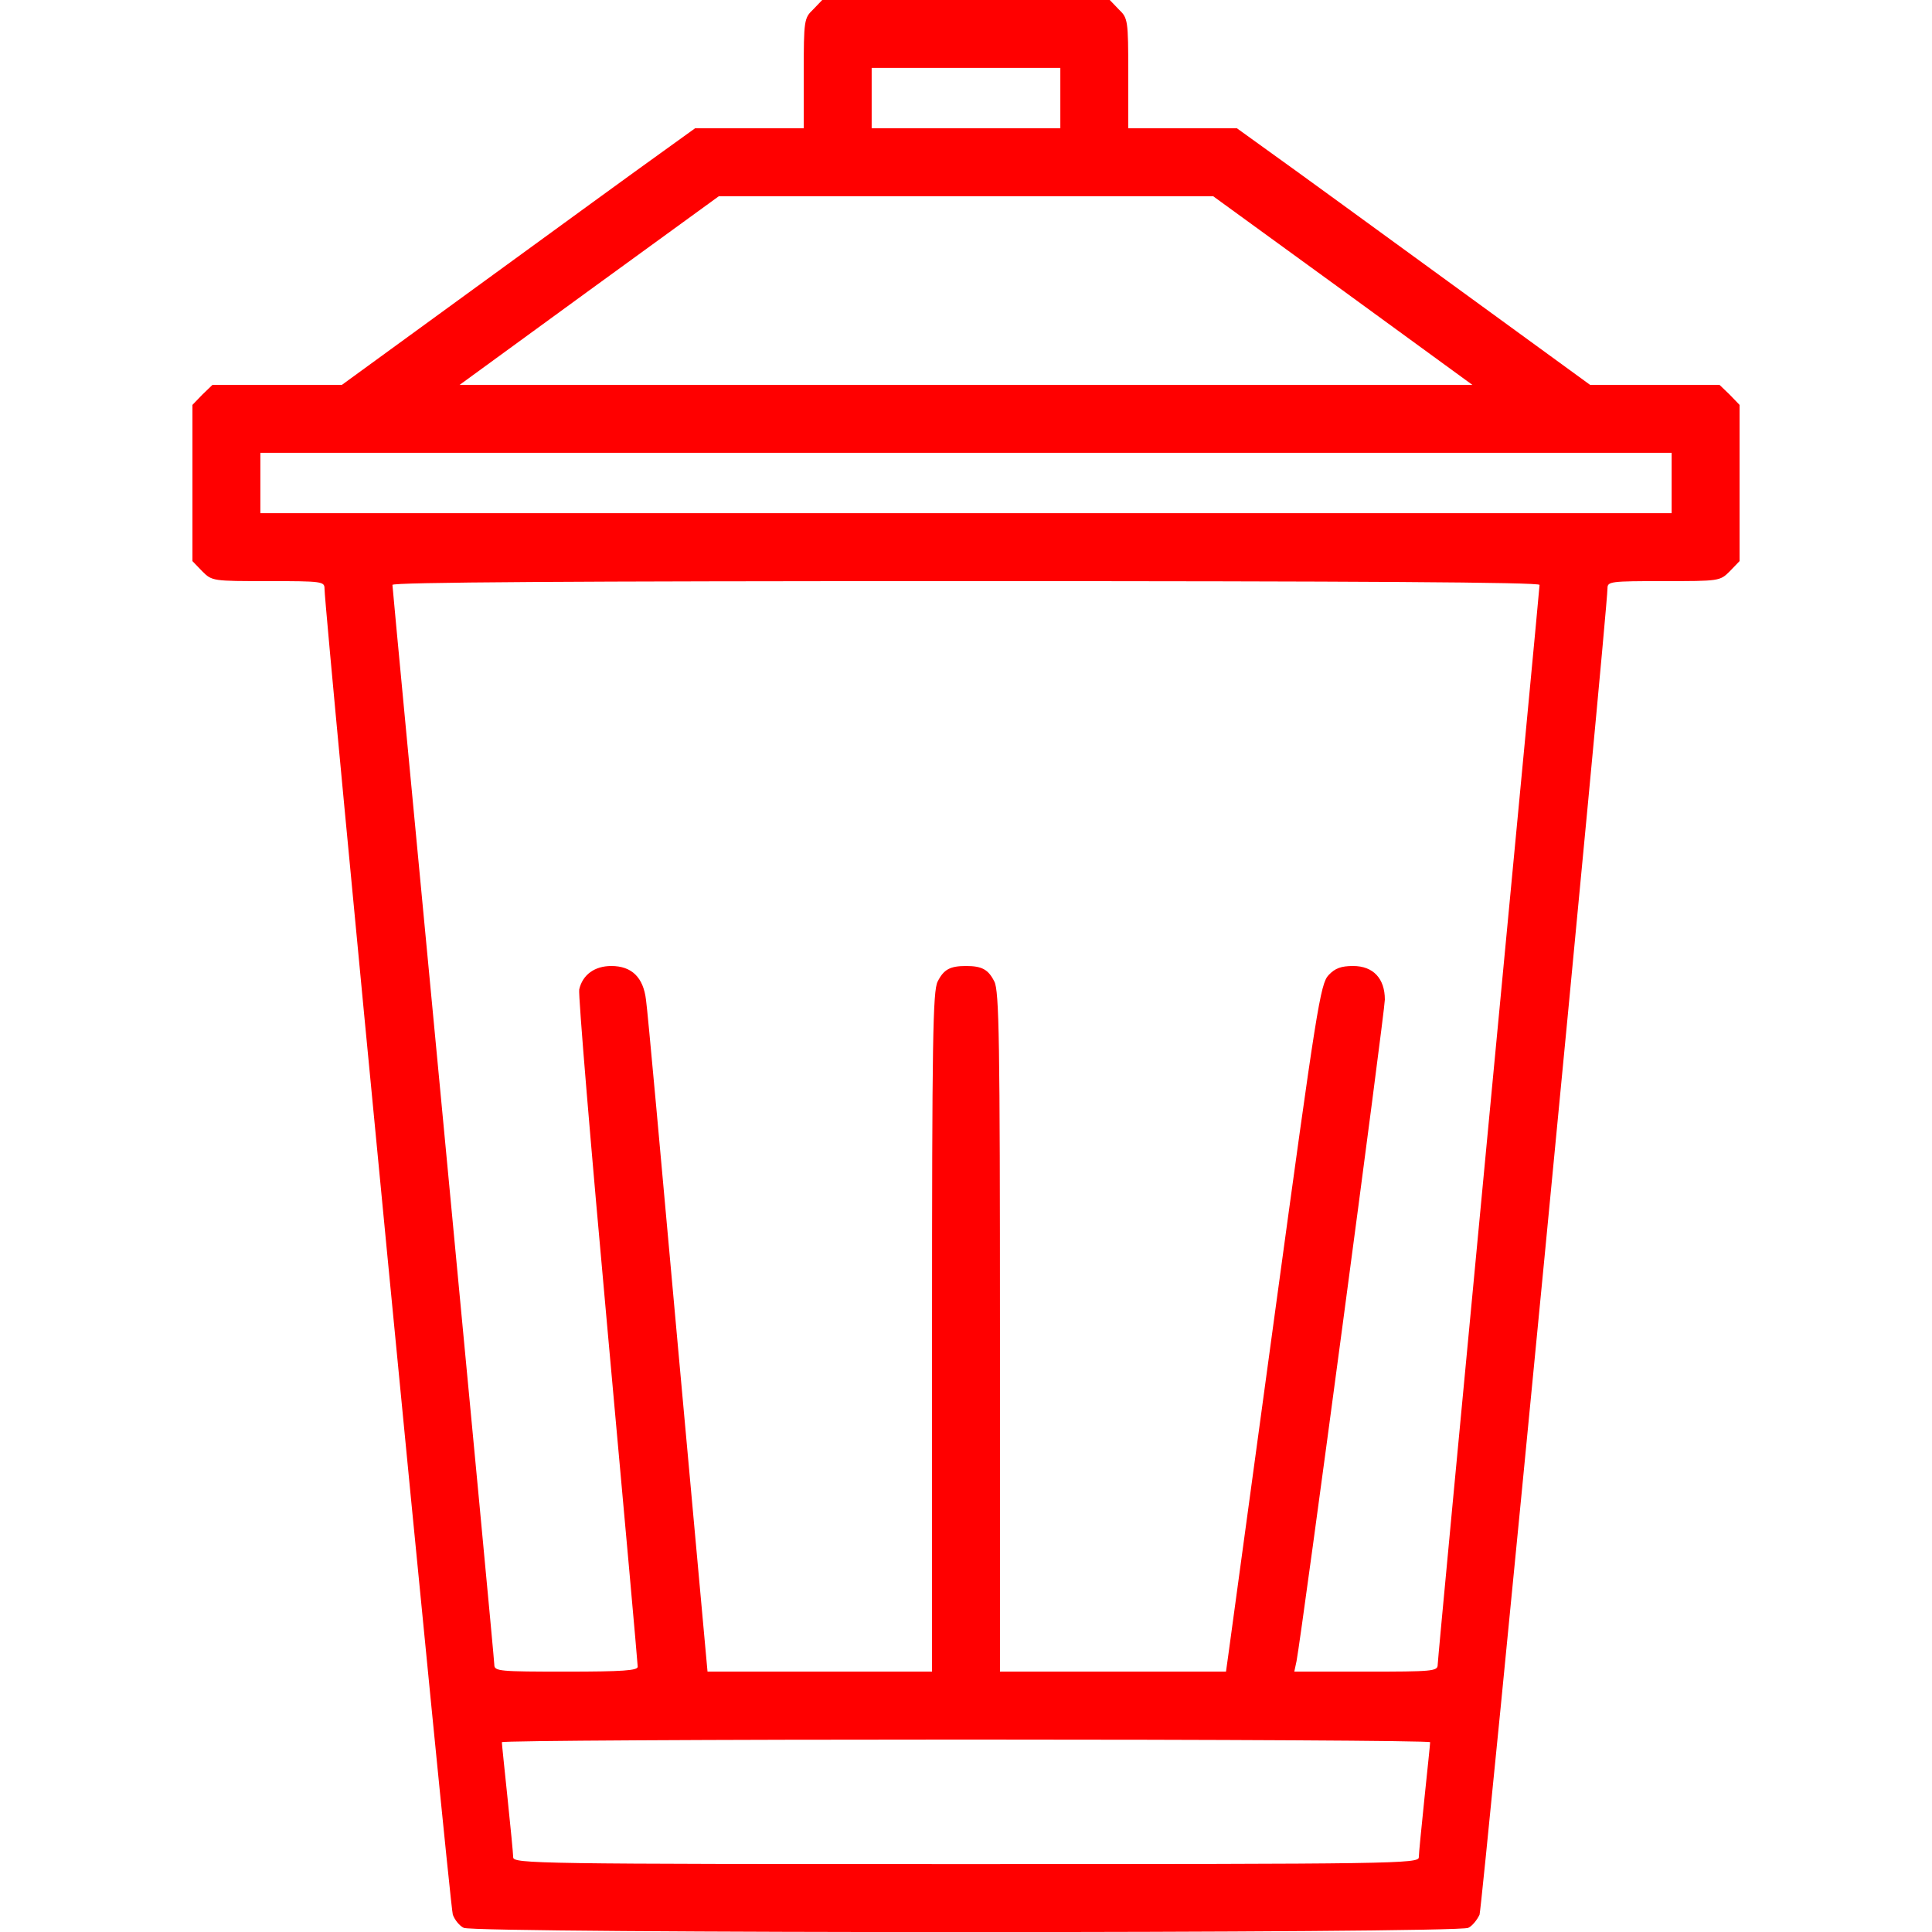 <?xml version="1.0" standalone="no"?>
<!DOCTYPE svg PUBLIC "-//W3C//DTD SVG 20010904//EN"
 "http://www.w3.org/TR/2001/REC-SVG-20010904/DTD/svg10.dtd">
<svg version="1.0" xmlns="http://www.w3.org/2000/svg"
 width="512pt" height="512pt" viewBox="0 0 512 512"
 preserveAspectRatio="xMidYMid meet">
<g transform="translate(0,512) scale(0.1,-0.1)"
fill="red" stroke="none">
<path d="M2155 5095 c-24 -23 -25 -28 -25 -170 l0 -145 -144 0 -144 0 -93 -67
c-52 -37 -262 -190 -468 -340 l-375 -273 -171 0 -172 0 -27 -26 -26 -27 0
-207 0 -207 26 -27 c26 -26 28 -26 175 -26 143 0 149 -1 149 -20 0 -60 332
-3494 340 -3514 5 -14 18 -30 29 -35 28 -15 2634 -15 2662 0 11 5 24 22 30 35
7 21 339 3453 339 3515 0 18 8 19 149 19 147 0 149 0 175 26 l26 27 0 207 0
207 -26 27 -27 26 -172 0 -171 0 -375 273 c-206 150 -416 303 -468 340 l-93
67 -144 0 -144 0 0 145 c0 142 -1 147 -25 170 l-24 25 -381 0 -381 0 -24 -25z
m655 -235 l0 -80 -250 0 -250 0 0 80 0 80 250 0 250 0 0 -80z m749 -510 l343
-250 -1342 0 -1342 0 343 250 344 250 655 0 655 0 344 -250z m871 -510 l0 -80
-1870 0 -1870 0 0 80 0 80 1870 0 1870 0 0 -80z m-350 -270 c0 -6 -61 -648
-135 -1427 -74 -780 -135 -1425 -135 -1435 0 -17 -14 -18 -190 -18 l-190 0 6
28 c15 80 234 1722 234 1753 0 56 -31 89 -84 89 -32 0 -48 -6 -65 -24 -22 -23
-32 -87 -142 -893 -65 -477 -121 -887 -124 -910 l-6 -43 -300 0 -299 0 0 900
c0 771 -2 905 -15 929 -16 32 -33 41 -75 41 -42 0 -59 -9 -75 -41 -13 -24 -15
-158 -15 -929 l0 -900 -298 0 -297 0 -79 868 c-43 477 -80 887 -84 912 -7 60
-38 90 -92 90 -44 0 -76 -23 -85 -62 -3 -13 31 -419 75 -902 44 -484 80 -885
80 -893 0 -10 -39 -13 -190 -13 -176 0 -190 1 -190 18 0 10 -61 655 -135 1435
-74 779 -135 1421 -135 1427 0 7 475 10 1520 10 1045 0 1520 -3 1520 -10z
m-290 -3067 c0 -5 -7 -71 -15 -148 -8 -77 -15 -148 -15 -157 0 -17 -64 -18
-1200 -18 -1136 0 -1200 1 -1200 18 0 9 -7 80 -15 157 -8 77 -15 143 -15 148
0 4 554 7 1230 7 677 0 1230 -3 1230 -7z"/>
</g>
</svg>
